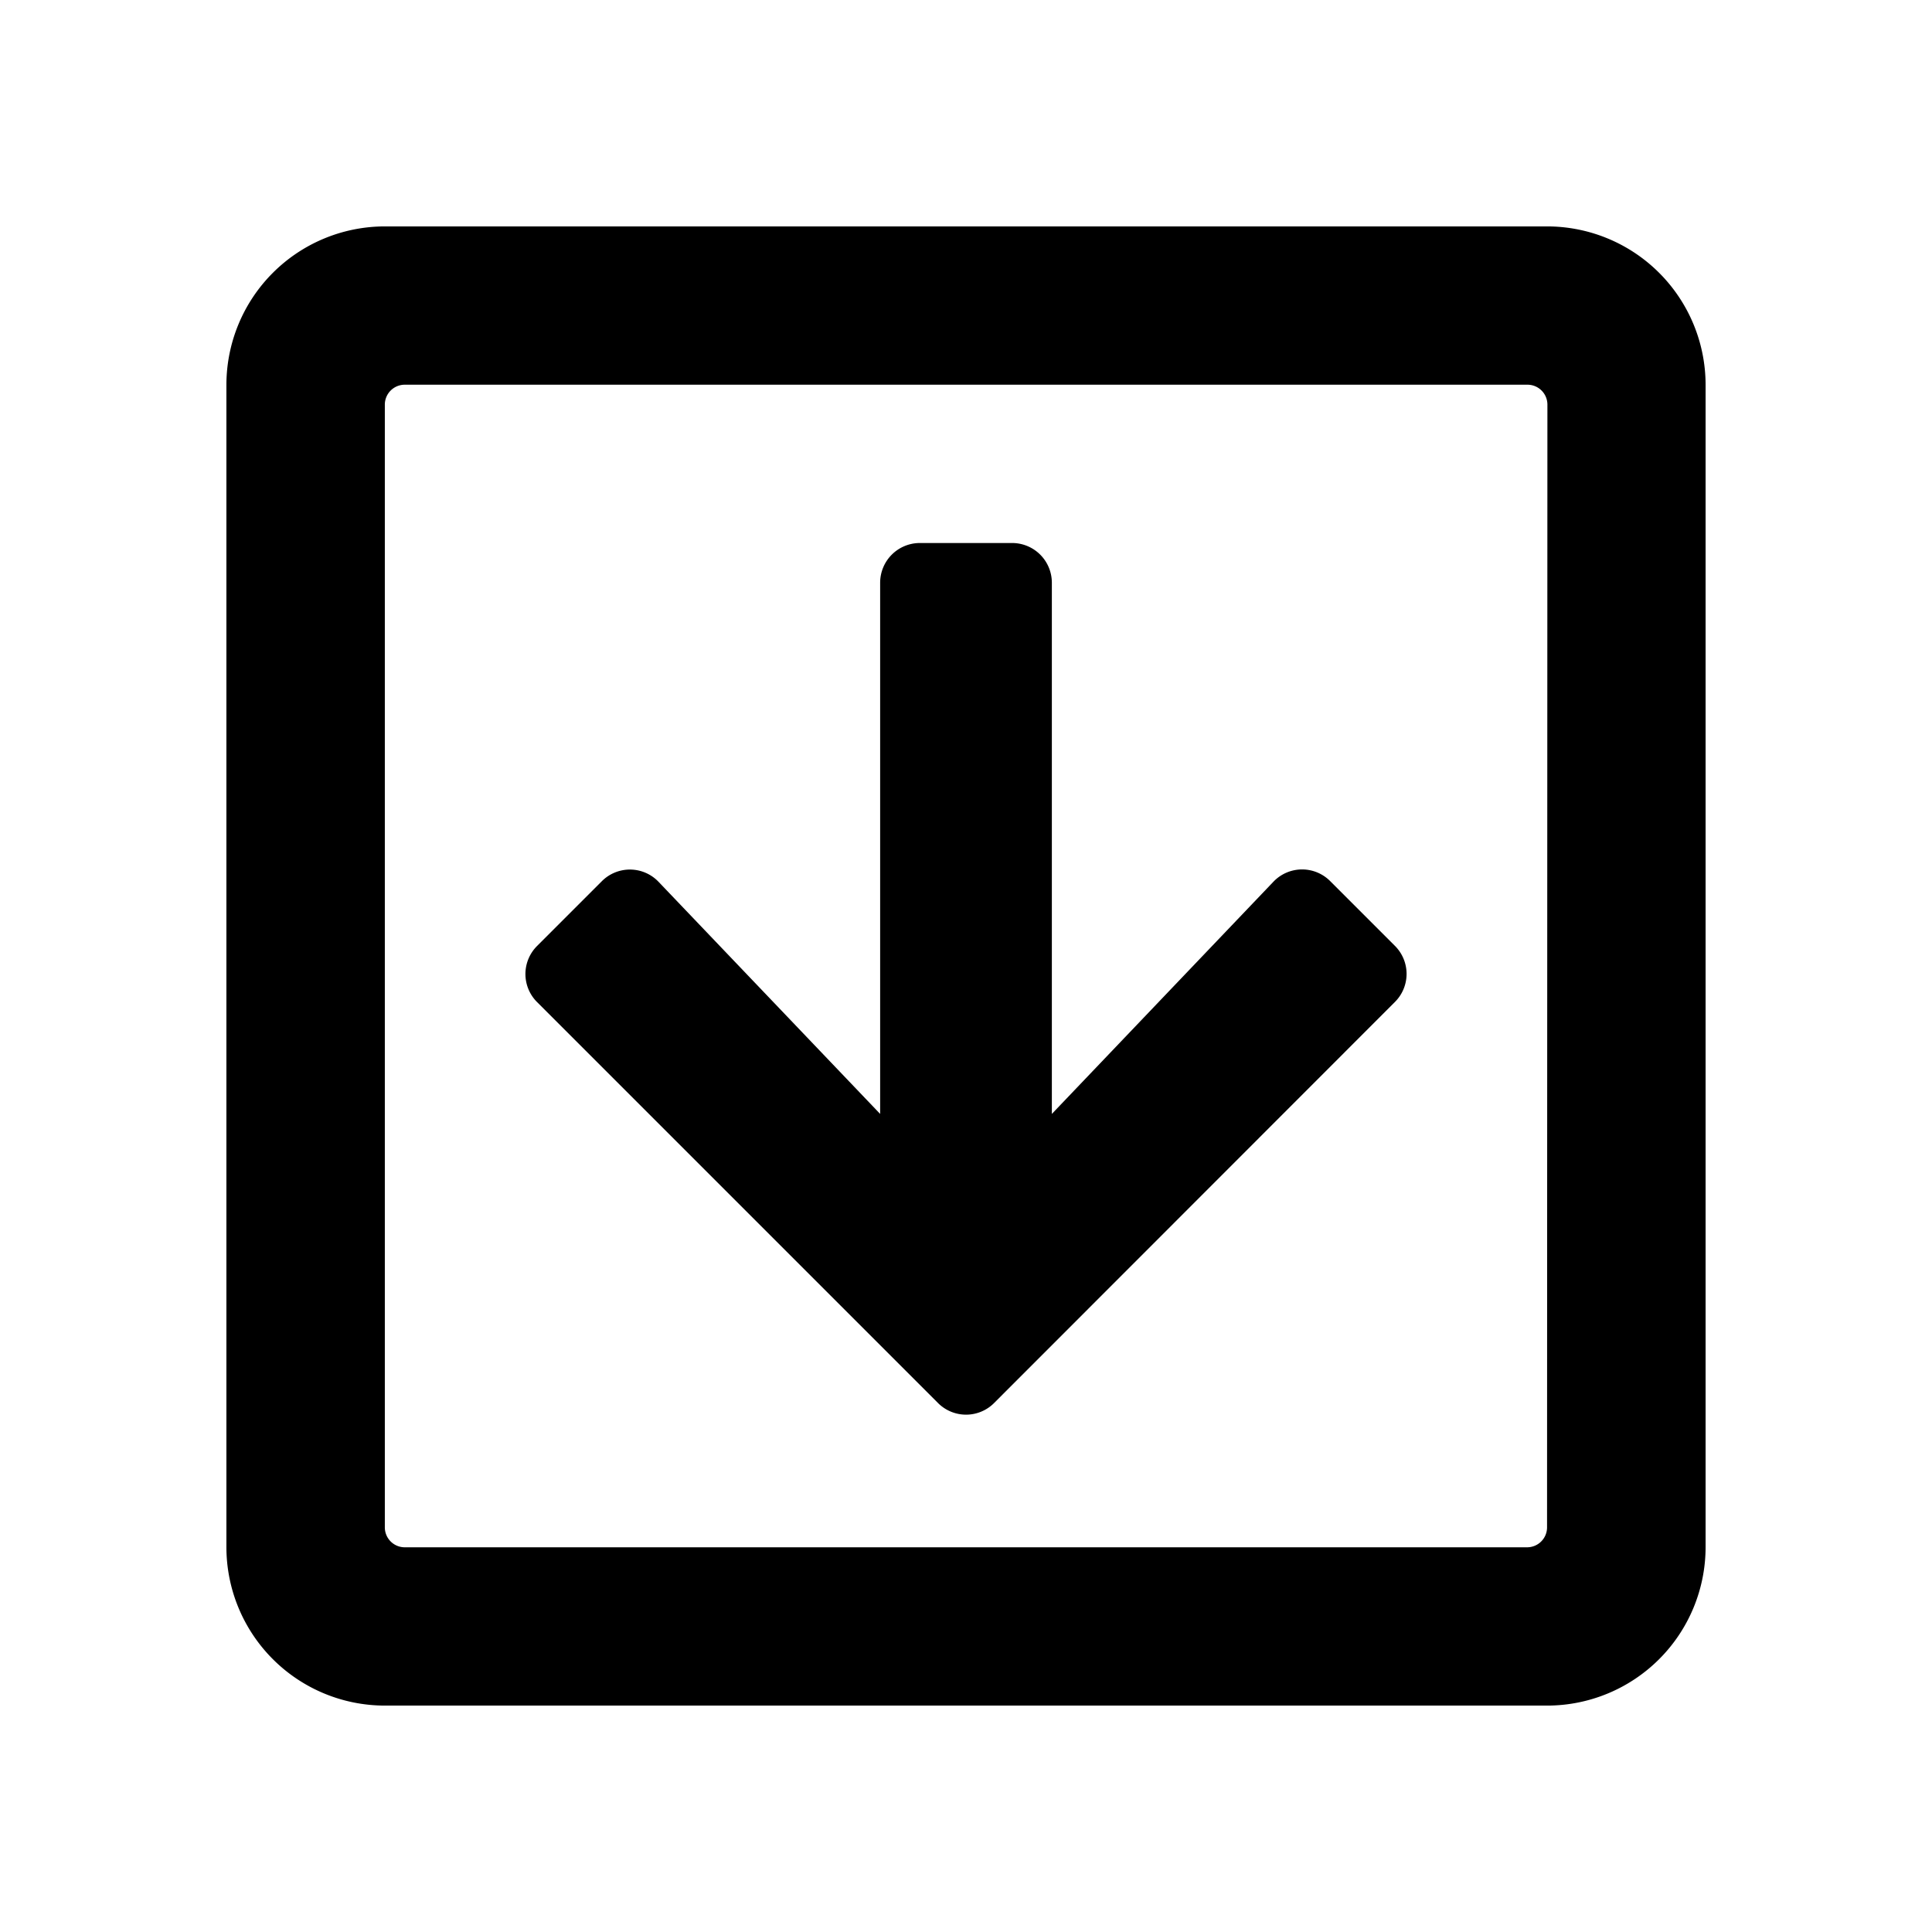 <svg xmlns="http://www.w3.org/2000/svg" width="16" height="16">
  <path fill="rgba(255,255,255,0)" d="M0 0h16v16H0z" data-name="Rectangle 486" />
  <path fill="currentColor"
    d="M11.552 8.298a.328.328 0 0 0 0-.465l-.536-.536a.328.328 0 0 0-.47.005L8.711 9.225v-4.4a.329.329 0 0 0-.328-.328h-.766a.329.329 0 0 0-.328.328v4.4L5.454 7.303a.328.328 0 0 0-.47-.005l-.536.536a.328.328 0 0 0 0 .465l3.32 3.32a.328.328 0 0 0 .465 0Zm2.573-5.111a1.313 1.313 0 0 0-1.312-1.312H3.187a1.313 1.313 0 0 0-1.312 1.313v9.625a1.313 1.313 0 0 0 1.312 1.312h9.625a1.313 1.313 0 0 0 1.313-1.312Zm-1.313 9.463a.165.165 0 0 1-.164.164h-9.3a.165.165 0 0 1-.161-.164v-9.3a.165.165 0 0 1 .164-.164h9.3a.165.165 0 0 1 .164.164Z"
    data-name="Path 4616" />
</svg>

